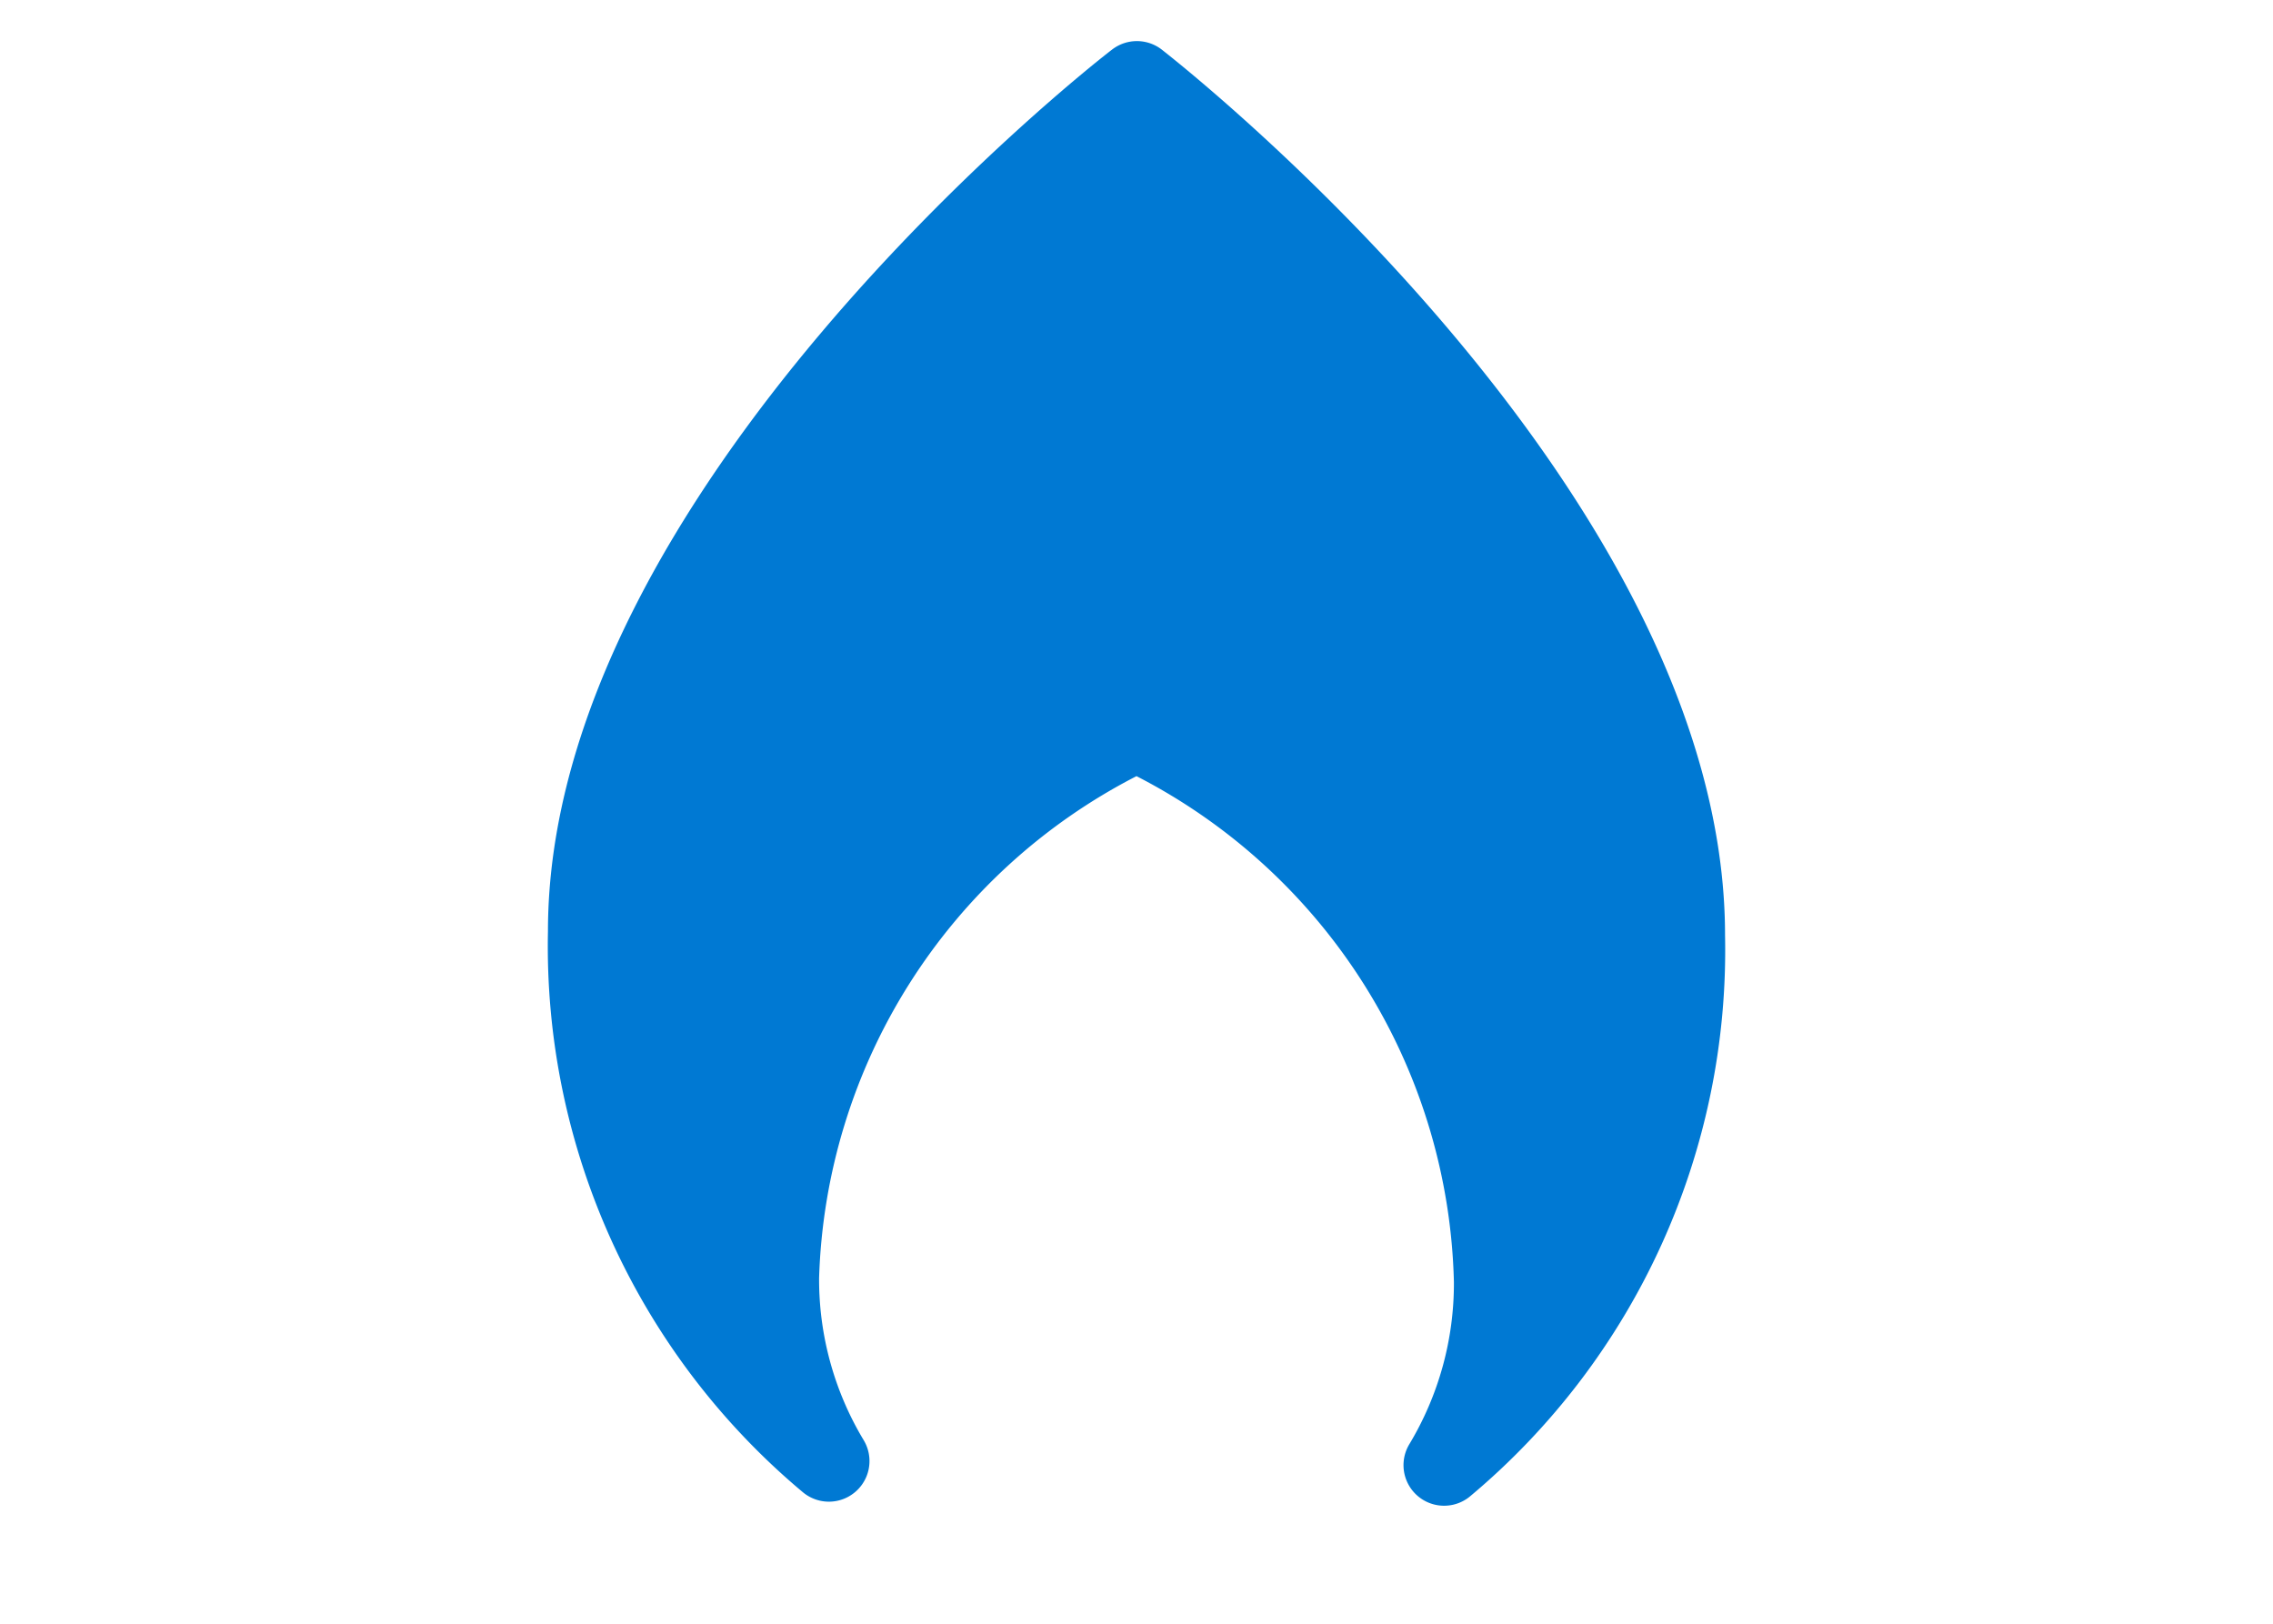 <svg xmlns="http://www.w3.org/2000/svg" width="28" height="20" viewBox="0 0 20 20" fill="#0079d3"><title>Hot</title><path fill="#0079d3" d="M10.31.61a.5.5,0,0,0-.61,0C9.41.83,2.75,6.07,2.75,11.47a8.77,8.77,0,0,0,3.14,6.91.5.5,0,0,0,.75-.64,3.84,3.84,0,0,1-.55-2A7.2,7.2,0,0,1,10,9.56a7.2,7.2,0,0,1,3.91,6.23,3.84,3.84,0,0,1-.55,2,.5.5,0,0,0,.75.64,8.77,8.77,0,0,0,3.14-6.91C17.25,6.07,10.59.83,10.31.61Z"></path></svg>
